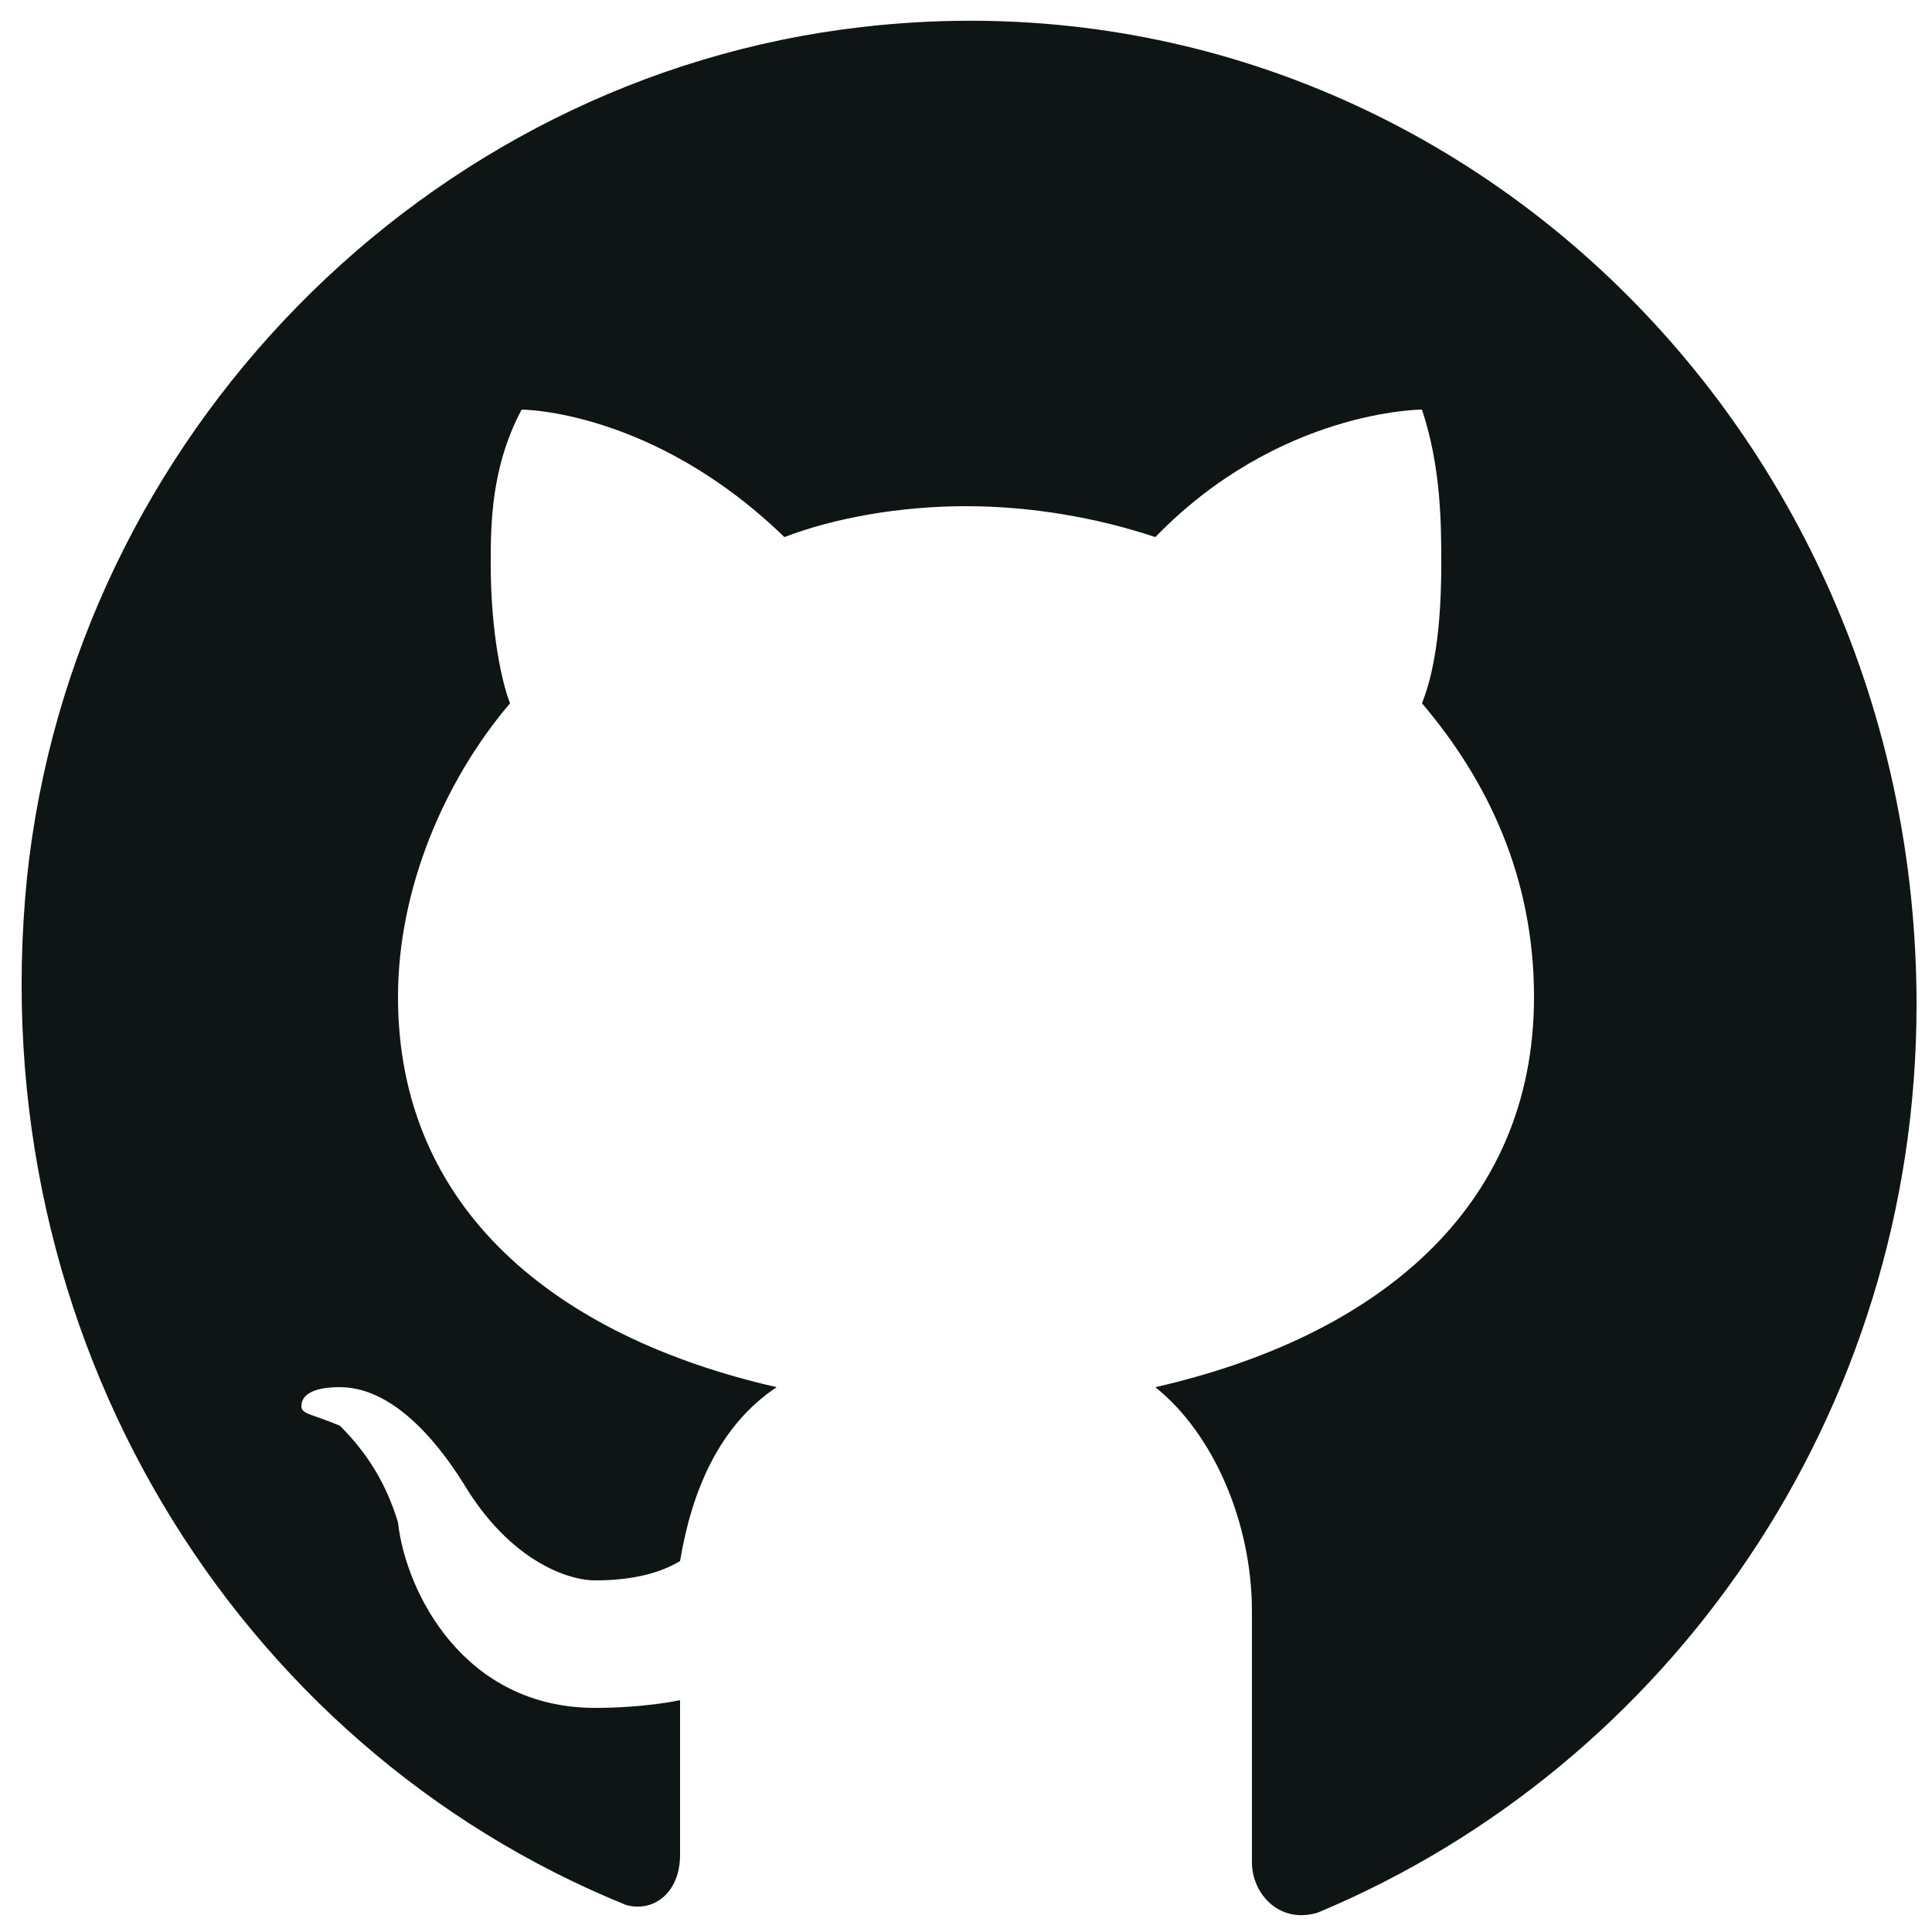 <svg width="50" height="50" fill="none" xmlns="http://www.w3.org/2000/svg">
    <path
        d="M22.3.7C11 2 1.9 11.3.7 22.7-.5 34.6 6.1 45.2 16.2 49.3c.7.2 1.4-.3 1.4-1.3v-4s-.9.2-2.2.2c-3.4 0-4.9-3-5.1-4.8-.3-1-.8-1.8-1.5-2.5-.7-.3-1-.3-1-.5 0-.5.8-.5 1-.5 1.5 0 2.7 1.7 3.2 2.5 1.2 2 2.7 2.5 3.4 2.5 1 0 1.7-.2 2.2-.5.3-1.8 1-3.5 2.5-4.5-5.7-1.3-9.8-4.6-9.8-10.1 0-2.8 1.2-5.6 2.9-7.6-.2-.5-.5-1.8-.5-3.6 0-1 0-2.5.8-4 0 0 3.4 0 6.8 3.3 1.3-.5 3-.8 4.7-.8 1.7 0 3.4.3 4.9.8 3.2-3.3 6.9-3.3 6.9-3.3.5 1.5.5 3 .5 4 0 2.1-.3 3.1-.5 3.6 1.7 2 2.9 4.5 2.9 7.6 0 5.5-4.1 8.8-9.8 10.1 1.5 1.2 2.5 3.5 2.5 5.8v6.5c0 .8.7 1.6 1.7 1.3 9.1-3.8 15.5-12.9 15.5-23.5C49.6 10.8 37-1 22.3.7z"
        fill="#0f1515" />
</svg>
